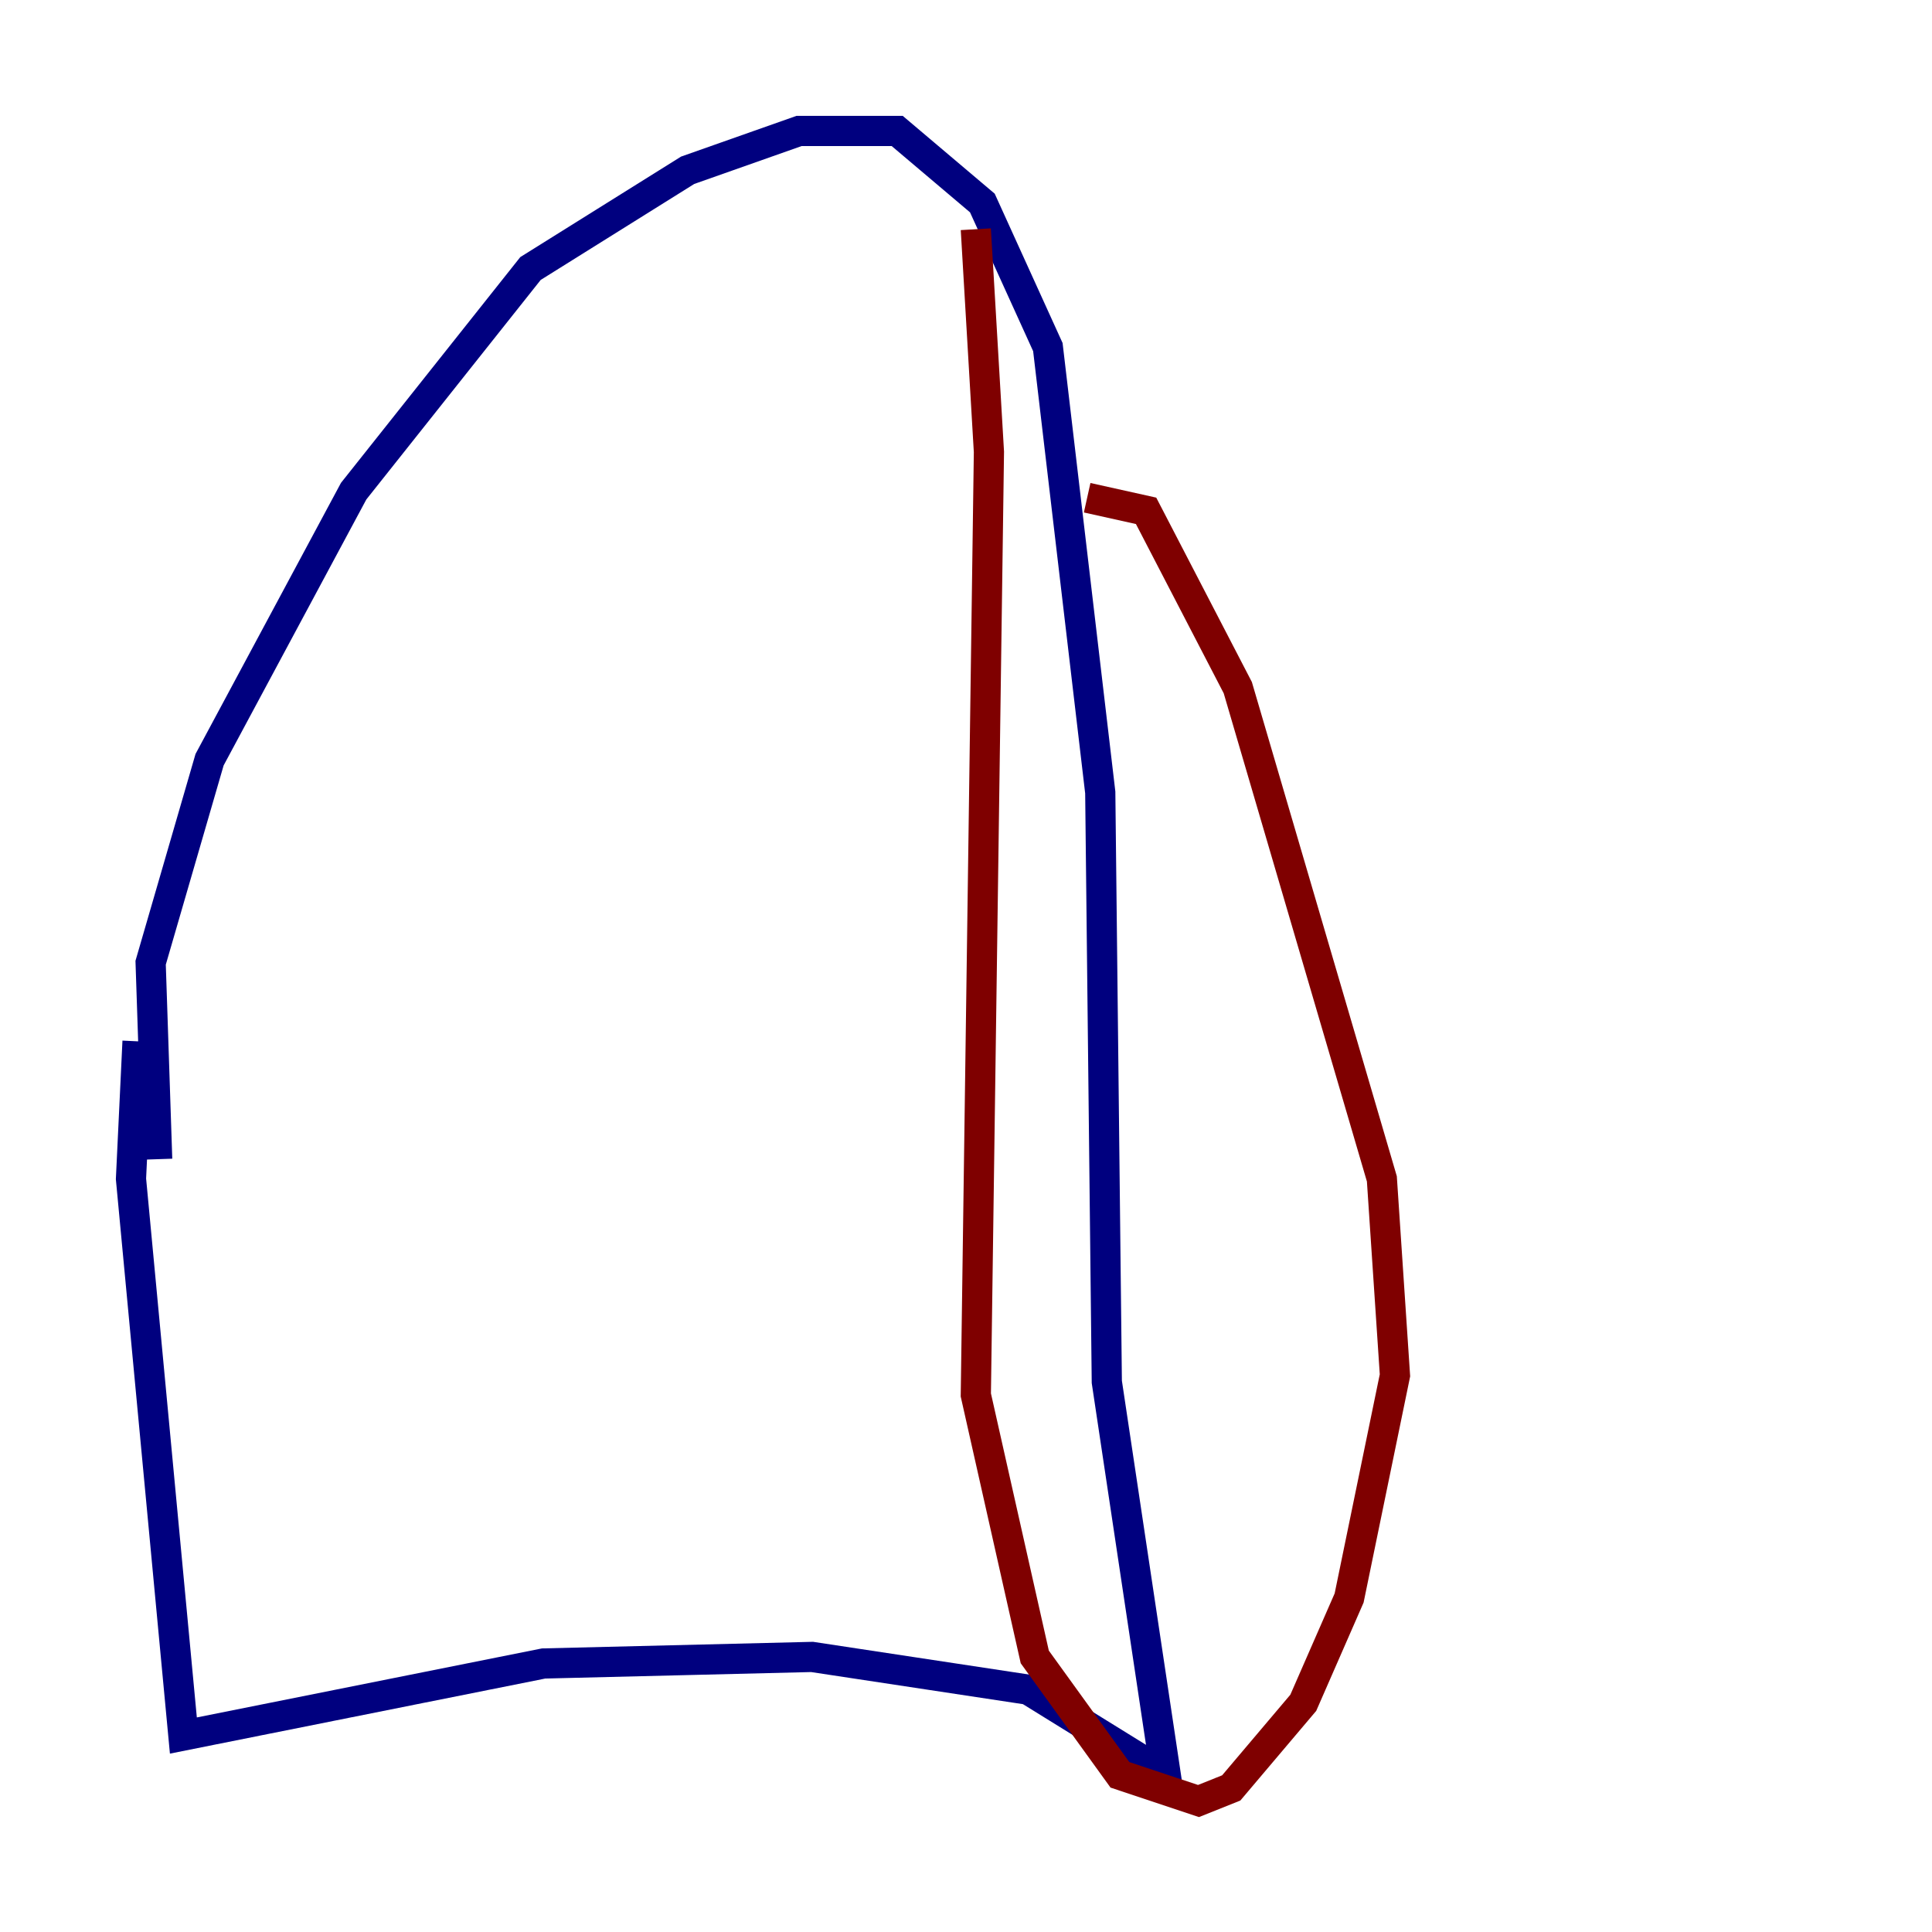 <?xml version="1.0" encoding="utf-8" ?>
<svg baseProfile="tiny" height="128" version="1.2" viewBox="0,0,128,128" width="128" xmlns="http://www.w3.org/2000/svg" xmlns:ev="http://www.w3.org/2001/xml-events" xmlns:xlink="http://www.w3.org/1999/xlink"><defs /><polyline fill="none" points="10.414,76.8 9.98,63.783 13.885,50.332 23.43,32.542 35.146,17.79 45.559,11.281 52.936,8.678 59.444,8.678 65.085,13.451 69.424,22.997 72.895,52.502 73.329,91.552 77.234,117.586 68.122,111.946 53.803,109.776 36.014,110.21 12.149,114.983 8.678,78.102 9.112,68.99" stroke="#00007f" stroke-width="2" /><polyline fill="none" points="64.651,15.186 65.519,29.939 64.651,92.42 68.556,109.776 74.197,117.586 79.403,119.322 81.573,118.454 86.346,112.814 89.383,105.871 92.42,91.119 91.552,78.102 82.007,45.559 75.932,33.844 72.027,32.976" stroke="#7f0000" stroke-width="2" /></svg>